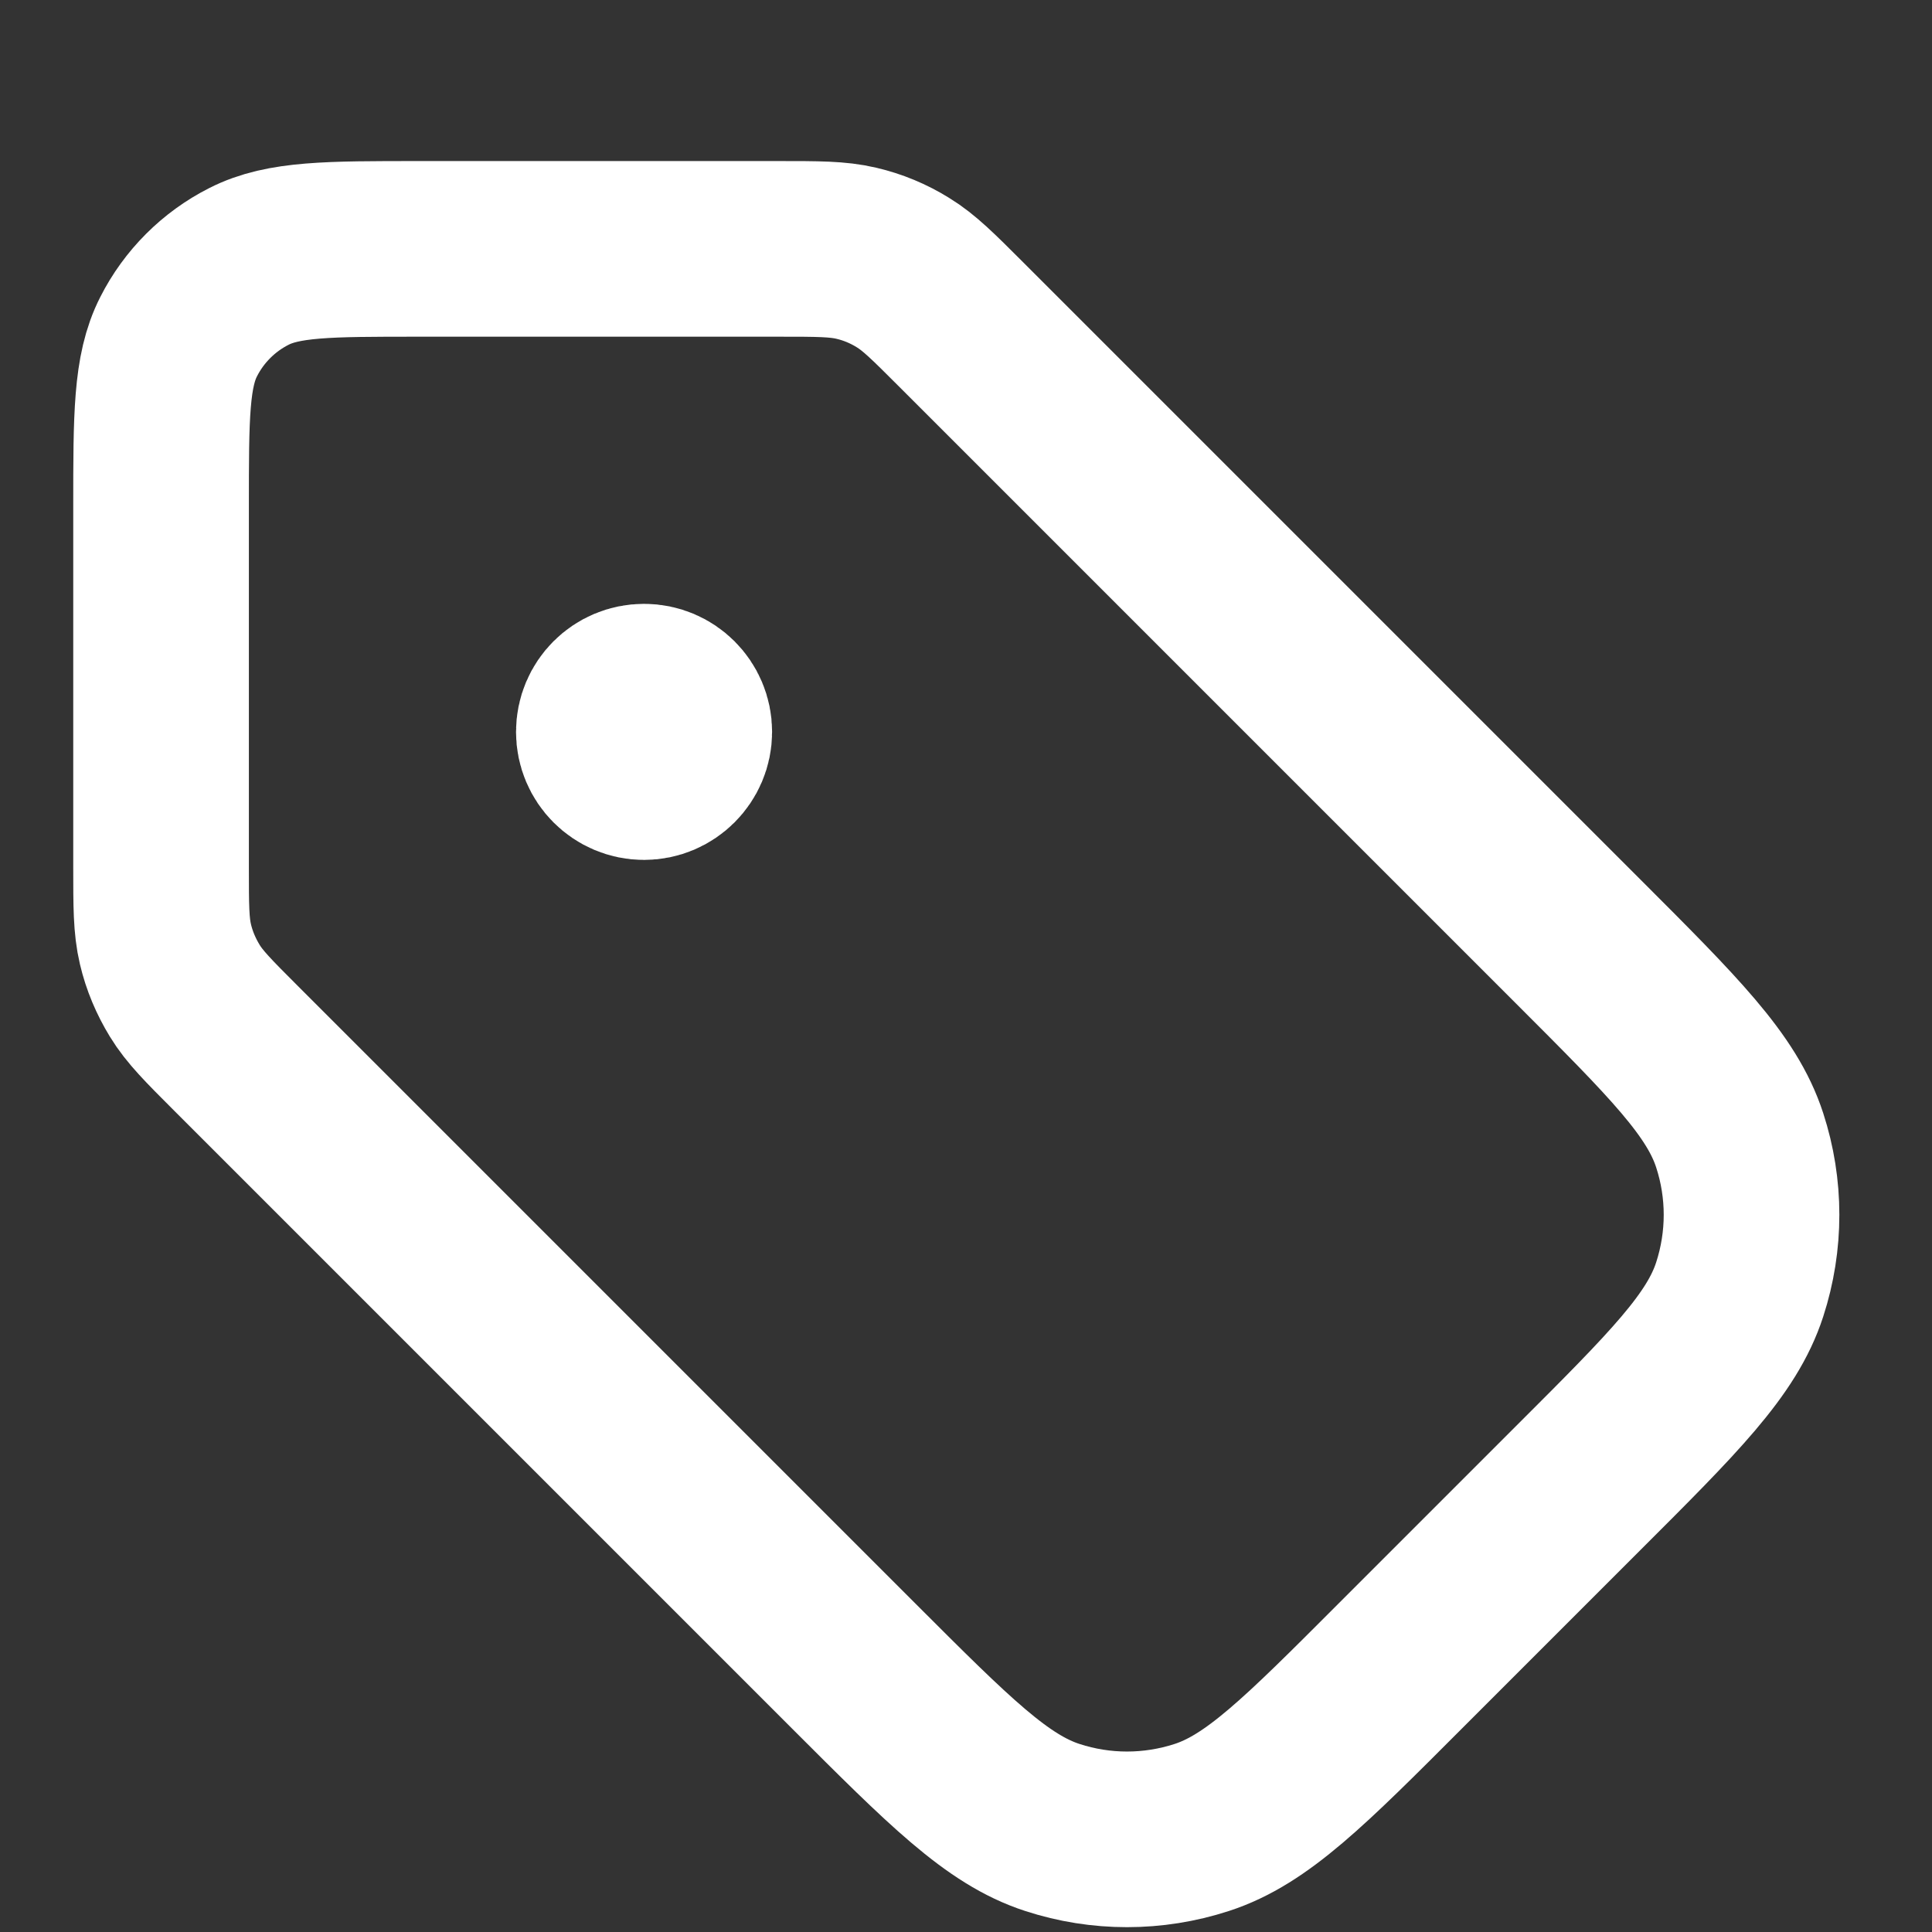 <svg width="11" height="11" viewBox="0 0 11 11" fill="none" xmlns="http://www.w3.org/2000/svg">
<rect x="0" y="0" width="11" height="11" fill="#333333" stroke="none"/>
<path d="M3.667 4.167H3.671M0.917 2.883L0.917 4.934C0.917 5.158 0.917 5.27 0.942 5.376C0.964 5.47 1.002 5.559 1.052 5.641C1.108 5.733 1.188 5.813 1.346 5.971L4.861 9.486C5.406 10.031 5.678 10.303 5.992 10.405C6.268 10.495 6.565 10.495 6.842 10.405C7.156 10.303 7.428 10.031 7.972 9.486L8.986 8.472C9.531 7.928 9.803 7.656 9.905 7.342C9.995 7.065 9.995 6.768 9.905 6.492C9.803 6.178 9.531 5.906 8.986 5.361L5.471 1.846C5.313 1.688 5.233 1.608 5.141 1.552C5.059 1.501 4.97 1.464 4.876 1.442C4.77 1.417 4.658 1.417 4.434 1.417L2.383 1.417C1.87 1.417 1.613 1.417 1.417 1.517C1.245 1.604 1.104 1.745 1.017 1.917C0.917 2.113 0.917 2.37 0.917 2.883ZM3.896 4.167C3.896 4.293 3.793 4.396 3.667 4.396C3.54 4.396 3.438 4.293 3.438 4.167C3.438 4.04 3.54 3.938 3.667 3.938C3.793 3.938 3.896 4.04 3.896 4.167Z" stroke="white" stroke-linecap="round" stroke-linejoin="round"/>
</svg>
